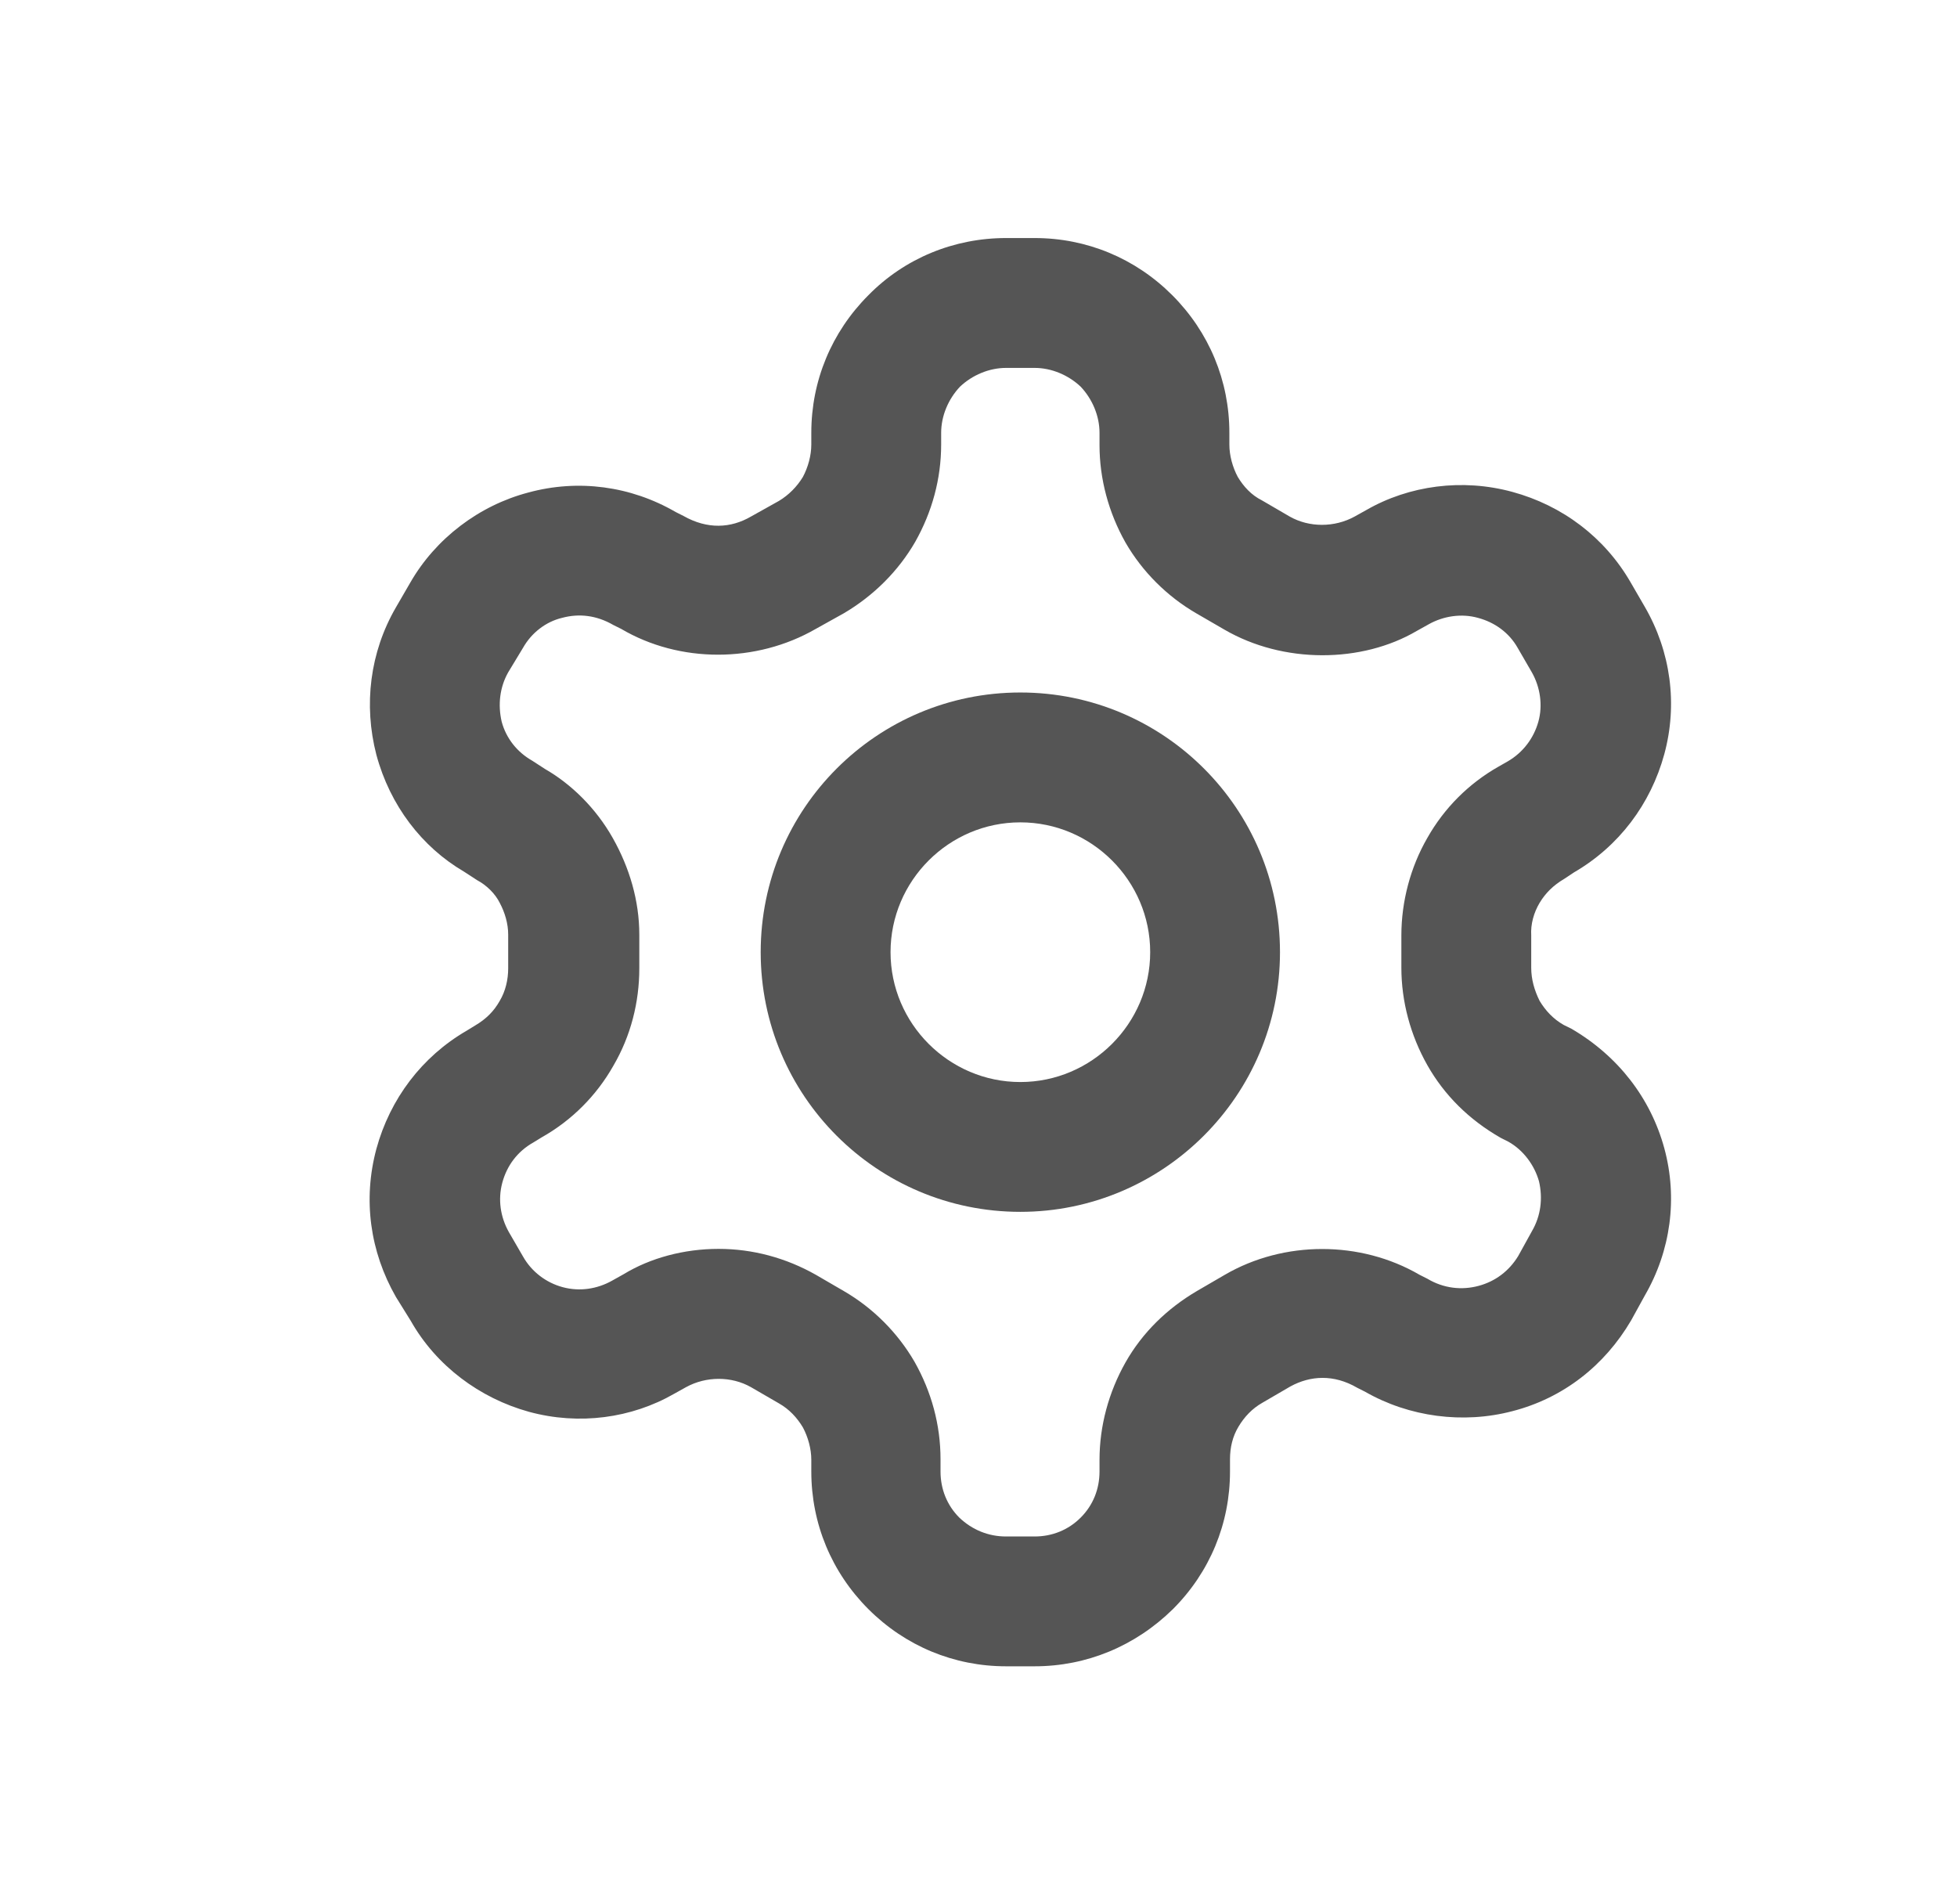 <svg width="37" height="36" viewBox="0 0 37 36" fill="none" xmlns="http://www.w3.org/2000/svg">
<path fill-rule="evenodd" clip-rule="evenodd" d="M14.382 18C14.382 20.712 16.579 22.909 19.291 22.909C21.991 22.909 24.2 20.712 24.2 18C24.2 15.288 22.003 13.091 19.291 13.091C16.579 13.091 14.382 15.288 14.382 18ZM16.837 18C16.837 16.65 17.941 15.546 19.291 15.546C20.641 15.546 21.746 16.65 21.746 18C21.746 19.35 20.641 20.455 19.291 20.455C17.941 20.455 16.837 19.35 16.837 18Z" fill="#555555"/>
<path fill-rule="evenodd" clip-rule="evenodd" d="M19.021 31.5H19.561C20.543 31.5 21.463 31.119 22.175 30.42C22.875 29.721 23.255 28.8 23.255 27.818V27.585C23.255 27.364 23.304 27.155 23.415 26.971C23.525 26.787 23.672 26.628 23.869 26.517L24.396 26.21C24.777 26.002 25.219 25.977 25.661 26.235L25.808 26.309C26.642 26.787 27.661 26.922 28.594 26.677C29.551 26.431 30.337 25.818 30.84 24.959L31.097 24.492C31.588 23.645 31.723 22.651 31.466 21.706C31.208 20.761 30.594 19.964 29.711 19.448L29.563 19.375C29.367 19.264 29.22 19.105 29.109 18.921C29.011 18.724 28.95 18.515 28.95 18.294V17.681C28.937 17.472 28.999 17.251 29.109 17.067C29.22 16.883 29.367 16.736 29.576 16.613L29.76 16.491C30.607 15.999 31.208 15.202 31.466 14.257C31.723 13.312 31.588 12.318 31.097 11.471L30.827 11.005C30.337 10.158 29.539 9.556 28.594 9.299C27.649 9.041 26.642 9.176 25.832 9.642L25.611 9.765C25.231 9.974 24.752 9.974 24.384 9.765L23.857 9.458C23.66 9.36 23.513 9.2 23.402 9.016C23.304 8.832 23.243 8.611 23.243 8.403V8.182C23.243 7.2 22.862 6.28 22.163 5.58C21.463 4.88 20.543 4.5 19.561 4.5H19.021C18.039 4.5 17.107 4.88 16.419 5.58C15.72 6.28 15.339 7.2 15.339 8.182V8.403C15.339 8.611 15.278 8.832 15.18 9.016C15.069 9.2 14.91 9.36 14.726 9.47L14.198 9.765C13.817 9.986 13.376 10.011 12.921 9.753L12.774 9.679C11.927 9.188 10.933 9.053 9.988 9.311C9.056 9.556 8.233 10.182 7.755 11.017L7.485 11.483C6.994 12.33 6.871 13.324 7.116 14.269C7.374 15.226 7.976 16.012 8.773 16.478L9.019 16.638C9.203 16.736 9.362 16.895 9.448 17.067C9.546 17.251 9.608 17.46 9.608 17.669V18.307C9.608 18.515 9.559 18.736 9.448 18.921C9.338 19.117 9.191 19.264 8.982 19.387L8.822 19.485C7.976 19.976 7.374 20.774 7.116 21.719C6.859 22.676 6.994 23.658 7.485 24.517L7.767 24.971C8.246 25.818 9.068 26.431 10.001 26.689C10.946 26.947 11.94 26.812 12.75 26.346L12.971 26.223C13.351 26.014 13.83 26.014 14.198 26.223L14.726 26.529C14.922 26.64 15.069 26.799 15.18 26.984C15.278 27.168 15.339 27.389 15.339 27.597V27.818C15.339 28.8 15.72 29.721 16.419 30.42C17.119 31.119 18.039 31.5 19.021 31.5ZM15.425 24.099C14.861 23.78 14.235 23.609 13.584 23.609C12.934 23.609 12.296 23.78 11.792 24.087L11.572 24.21C11.289 24.369 10.958 24.419 10.639 24.333C10.32 24.247 10.05 24.038 9.89 23.756L9.62 23.29C9.461 23.007 9.411 22.676 9.497 22.357C9.583 22.038 9.78 21.768 10.086 21.596L10.246 21.498C10.811 21.179 11.277 20.712 11.596 20.148C11.927 19.583 12.087 18.945 12.087 18.307V17.669C12.087 17.03 11.903 16.404 11.584 15.84C11.265 15.275 10.798 14.821 10.307 14.539L10.062 14.38C9.78 14.22 9.571 13.962 9.485 13.643C9.411 13.324 9.448 12.993 9.608 12.71L9.89 12.244C10.05 11.962 10.32 11.753 10.627 11.68C10.946 11.594 11.277 11.63 11.596 11.815L11.743 11.888C12.848 12.539 14.296 12.539 15.425 11.888L15.953 11.594C16.517 11.262 16.984 10.796 17.303 10.244C17.622 9.679 17.794 9.053 17.794 8.403V8.182C17.794 7.863 17.929 7.544 18.15 7.31C18.383 7.09 18.702 6.955 19.021 6.955H19.561C19.88 6.955 20.199 7.09 20.432 7.31C20.653 7.544 20.788 7.863 20.788 8.182V8.415C20.788 9.053 20.96 9.691 21.279 10.256C21.598 10.808 22.065 11.274 22.617 11.594L23.145 11.9C24.262 12.551 25.747 12.539 26.79 11.925L27.011 11.802C27.293 11.643 27.637 11.594 27.943 11.68C28.262 11.765 28.532 11.962 28.692 12.244L28.962 12.71C29.122 12.993 29.171 13.336 29.085 13.643C28.999 13.95 28.802 14.22 28.508 14.392L28.336 14.49C27.771 14.809 27.305 15.275 26.986 15.84C26.667 16.392 26.495 17.043 26.495 17.681V18.294C26.495 18.933 26.667 19.571 26.986 20.136C27.305 20.7 27.771 21.166 28.373 21.51L28.52 21.584C28.802 21.743 29.011 22.026 29.097 22.332C29.171 22.651 29.134 22.983 28.962 23.277L28.704 23.744C28.532 24.026 28.275 24.222 27.956 24.308C27.637 24.394 27.293 24.357 26.986 24.173L26.839 24.099C25.722 23.449 24.274 23.449 23.157 24.099L22.629 24.406C22.065 24.738 21.598 25.192 21.279 25.756C20.96 26.321 20.788 26.959 20.788 27.597V27.818C20.788 28.149 20.666 28.456 20.432 28.689C20.199 28.923 19.892 29.046 19.561 29.046H19.021C18.69 29.046 18.383 28.923 18.137 28.689C17.904 28.456 17.782 28.149 17.782 27.818V27.585C17.782 26.934 17.61 26.309 17.291 25.744C16.971 25.192 16.505 24.726 15.953 24.406L15.425 24.099Z" fill="#555555"/>
</svg>
